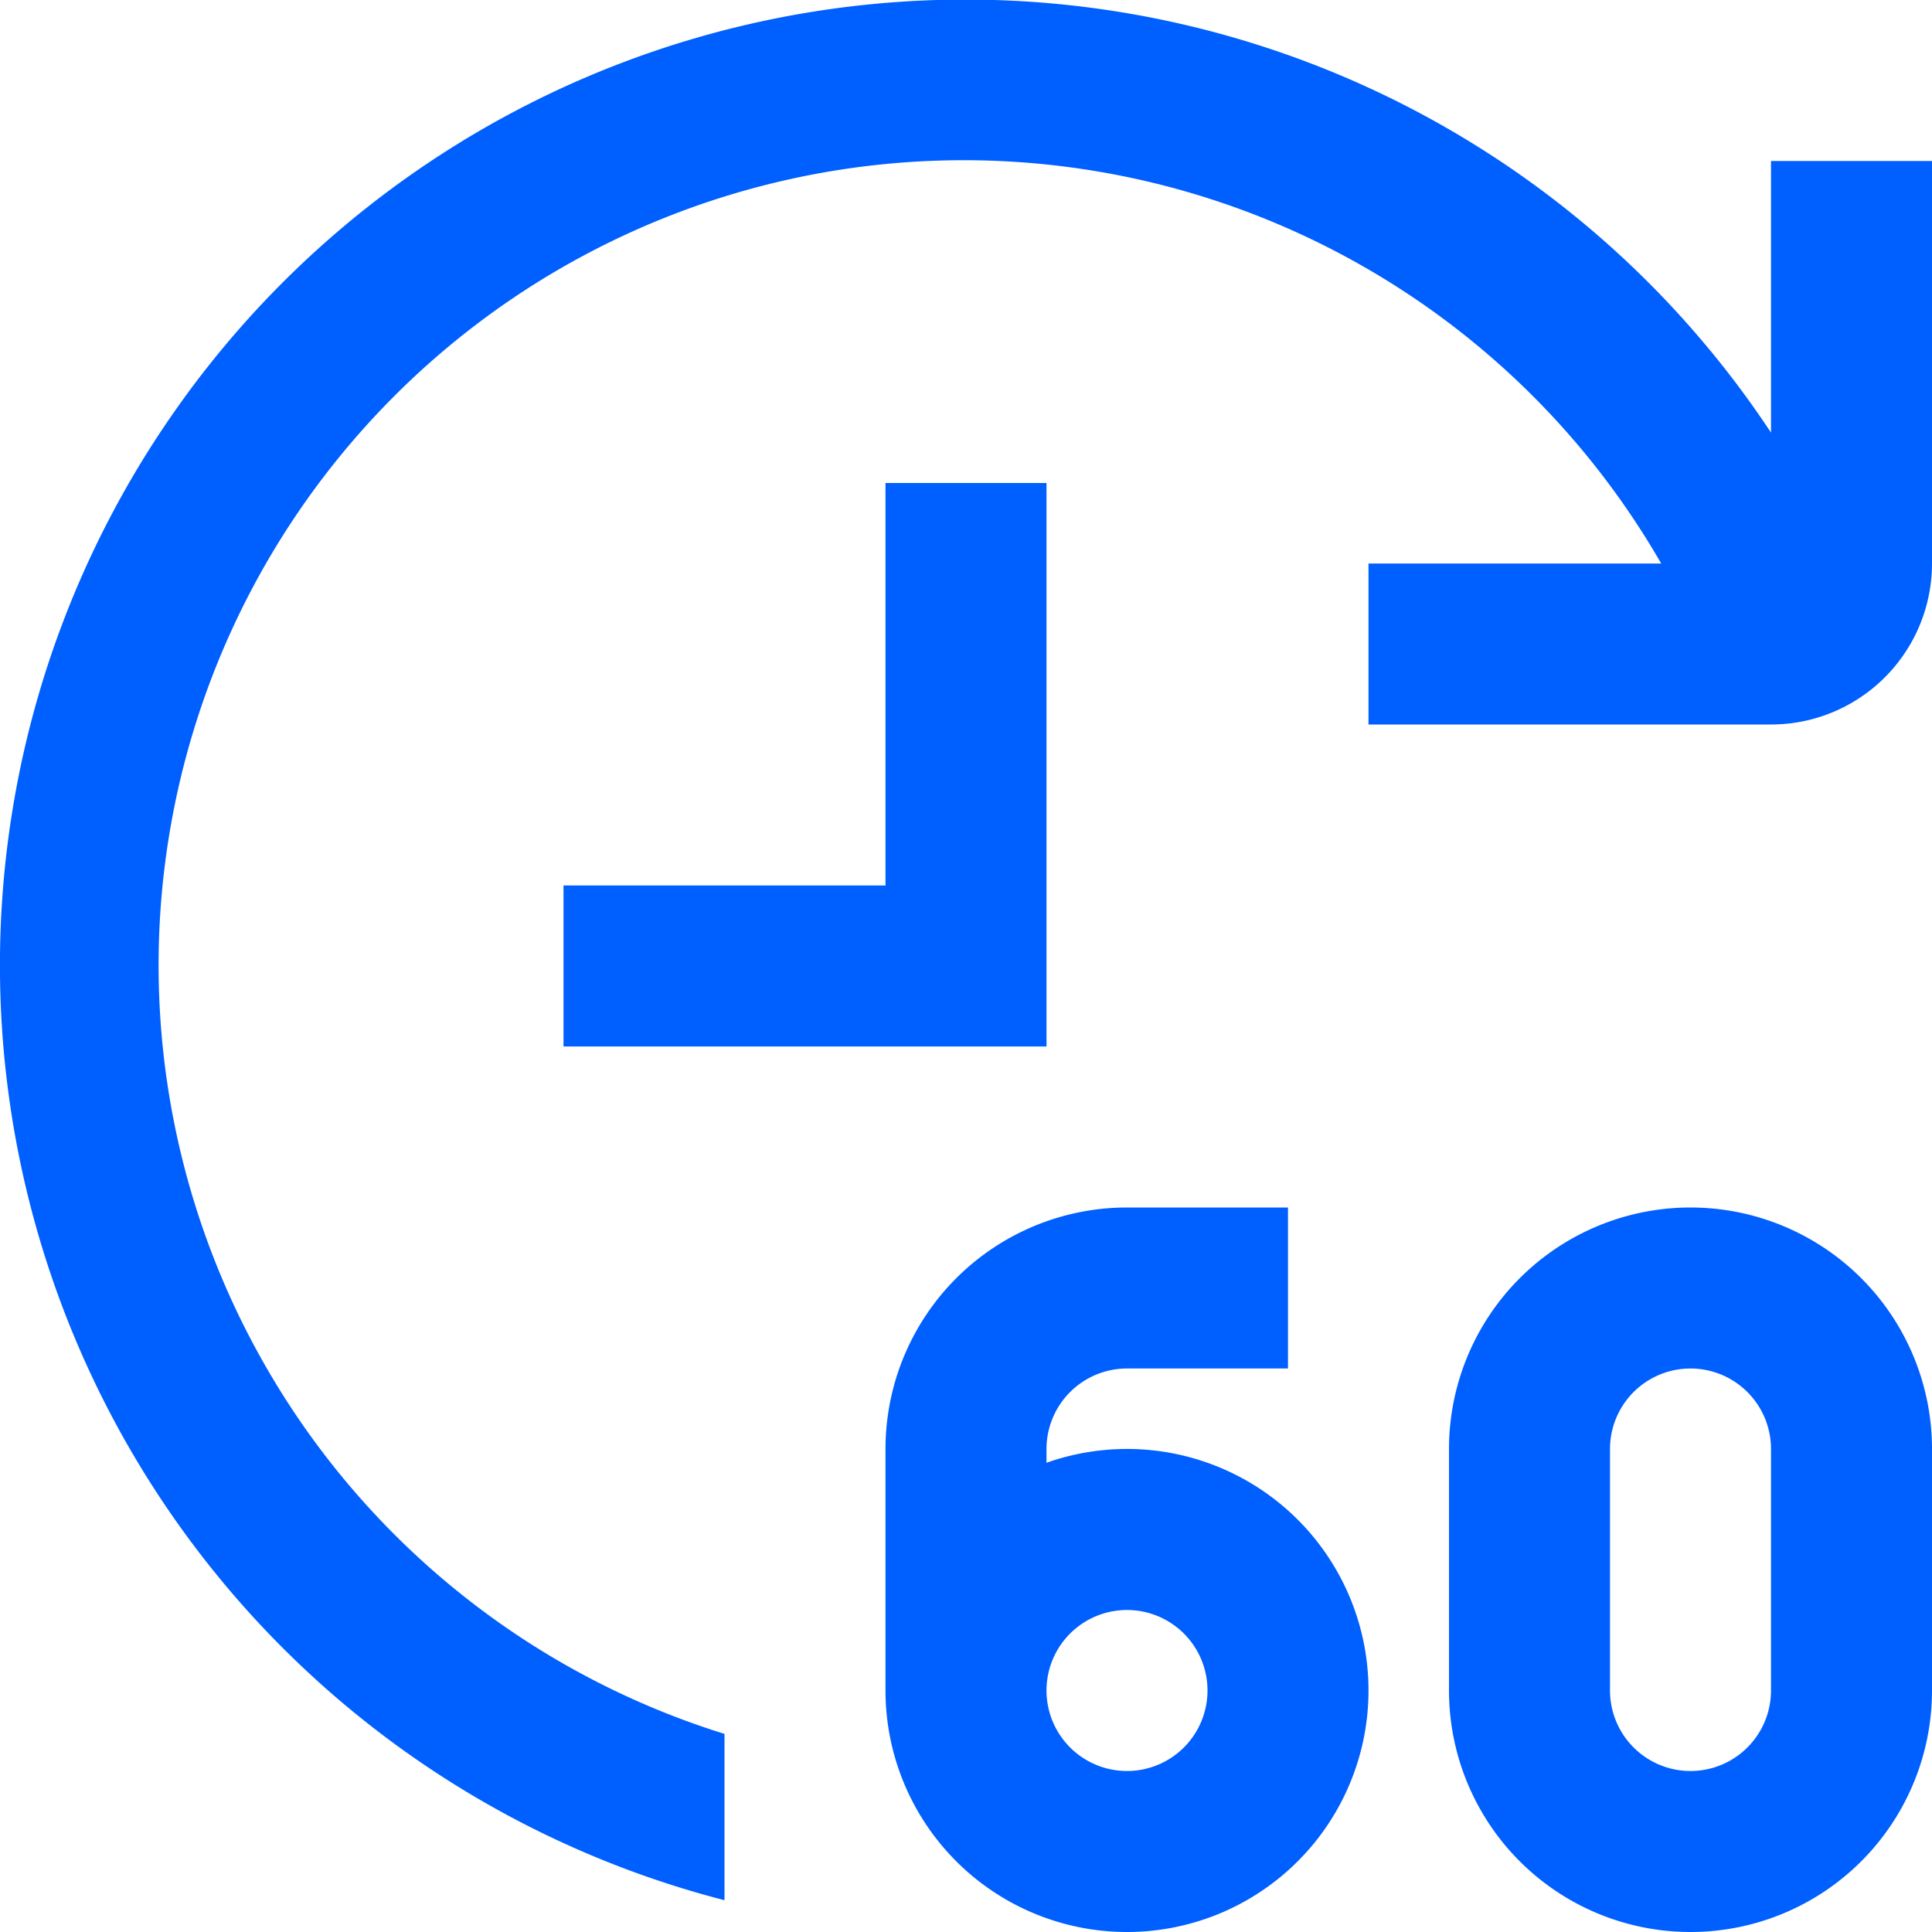 <svg id="Layer_1" data-name="Layer 1" xmlns="http://www.w3.org/2000/svg" viewBox="0 0 24 24"><defs><style>.cls-1{fill:#005fff;}</style></defs><path class="cls-1" d="M17,21a3,3,0,0,1-6,0V18a3,3,0,0,1,3-3h2v2H14a1,1,0,0,0-1,1v.171A3,3,0,0,1,17,21Zm-2,0a1,1,0,1,0-1,1A1,1,0,0,0,15,21Zm9-3v3a3,3,0,0,1-6,0V18a3,3,0,0,1,6,0Zm-2,0a1,1,0,0,0-2,0v3a1,1,0,0,0,2,0ZM13,6H11v5H7v2h6Zm9-4V5.374A11.995,11.995,0,1,0,9,23.605V21.539A10,10,0,1,1,20.636,7H17V9h5a2,2,0,0,0,2-2V2Z"/></svg>